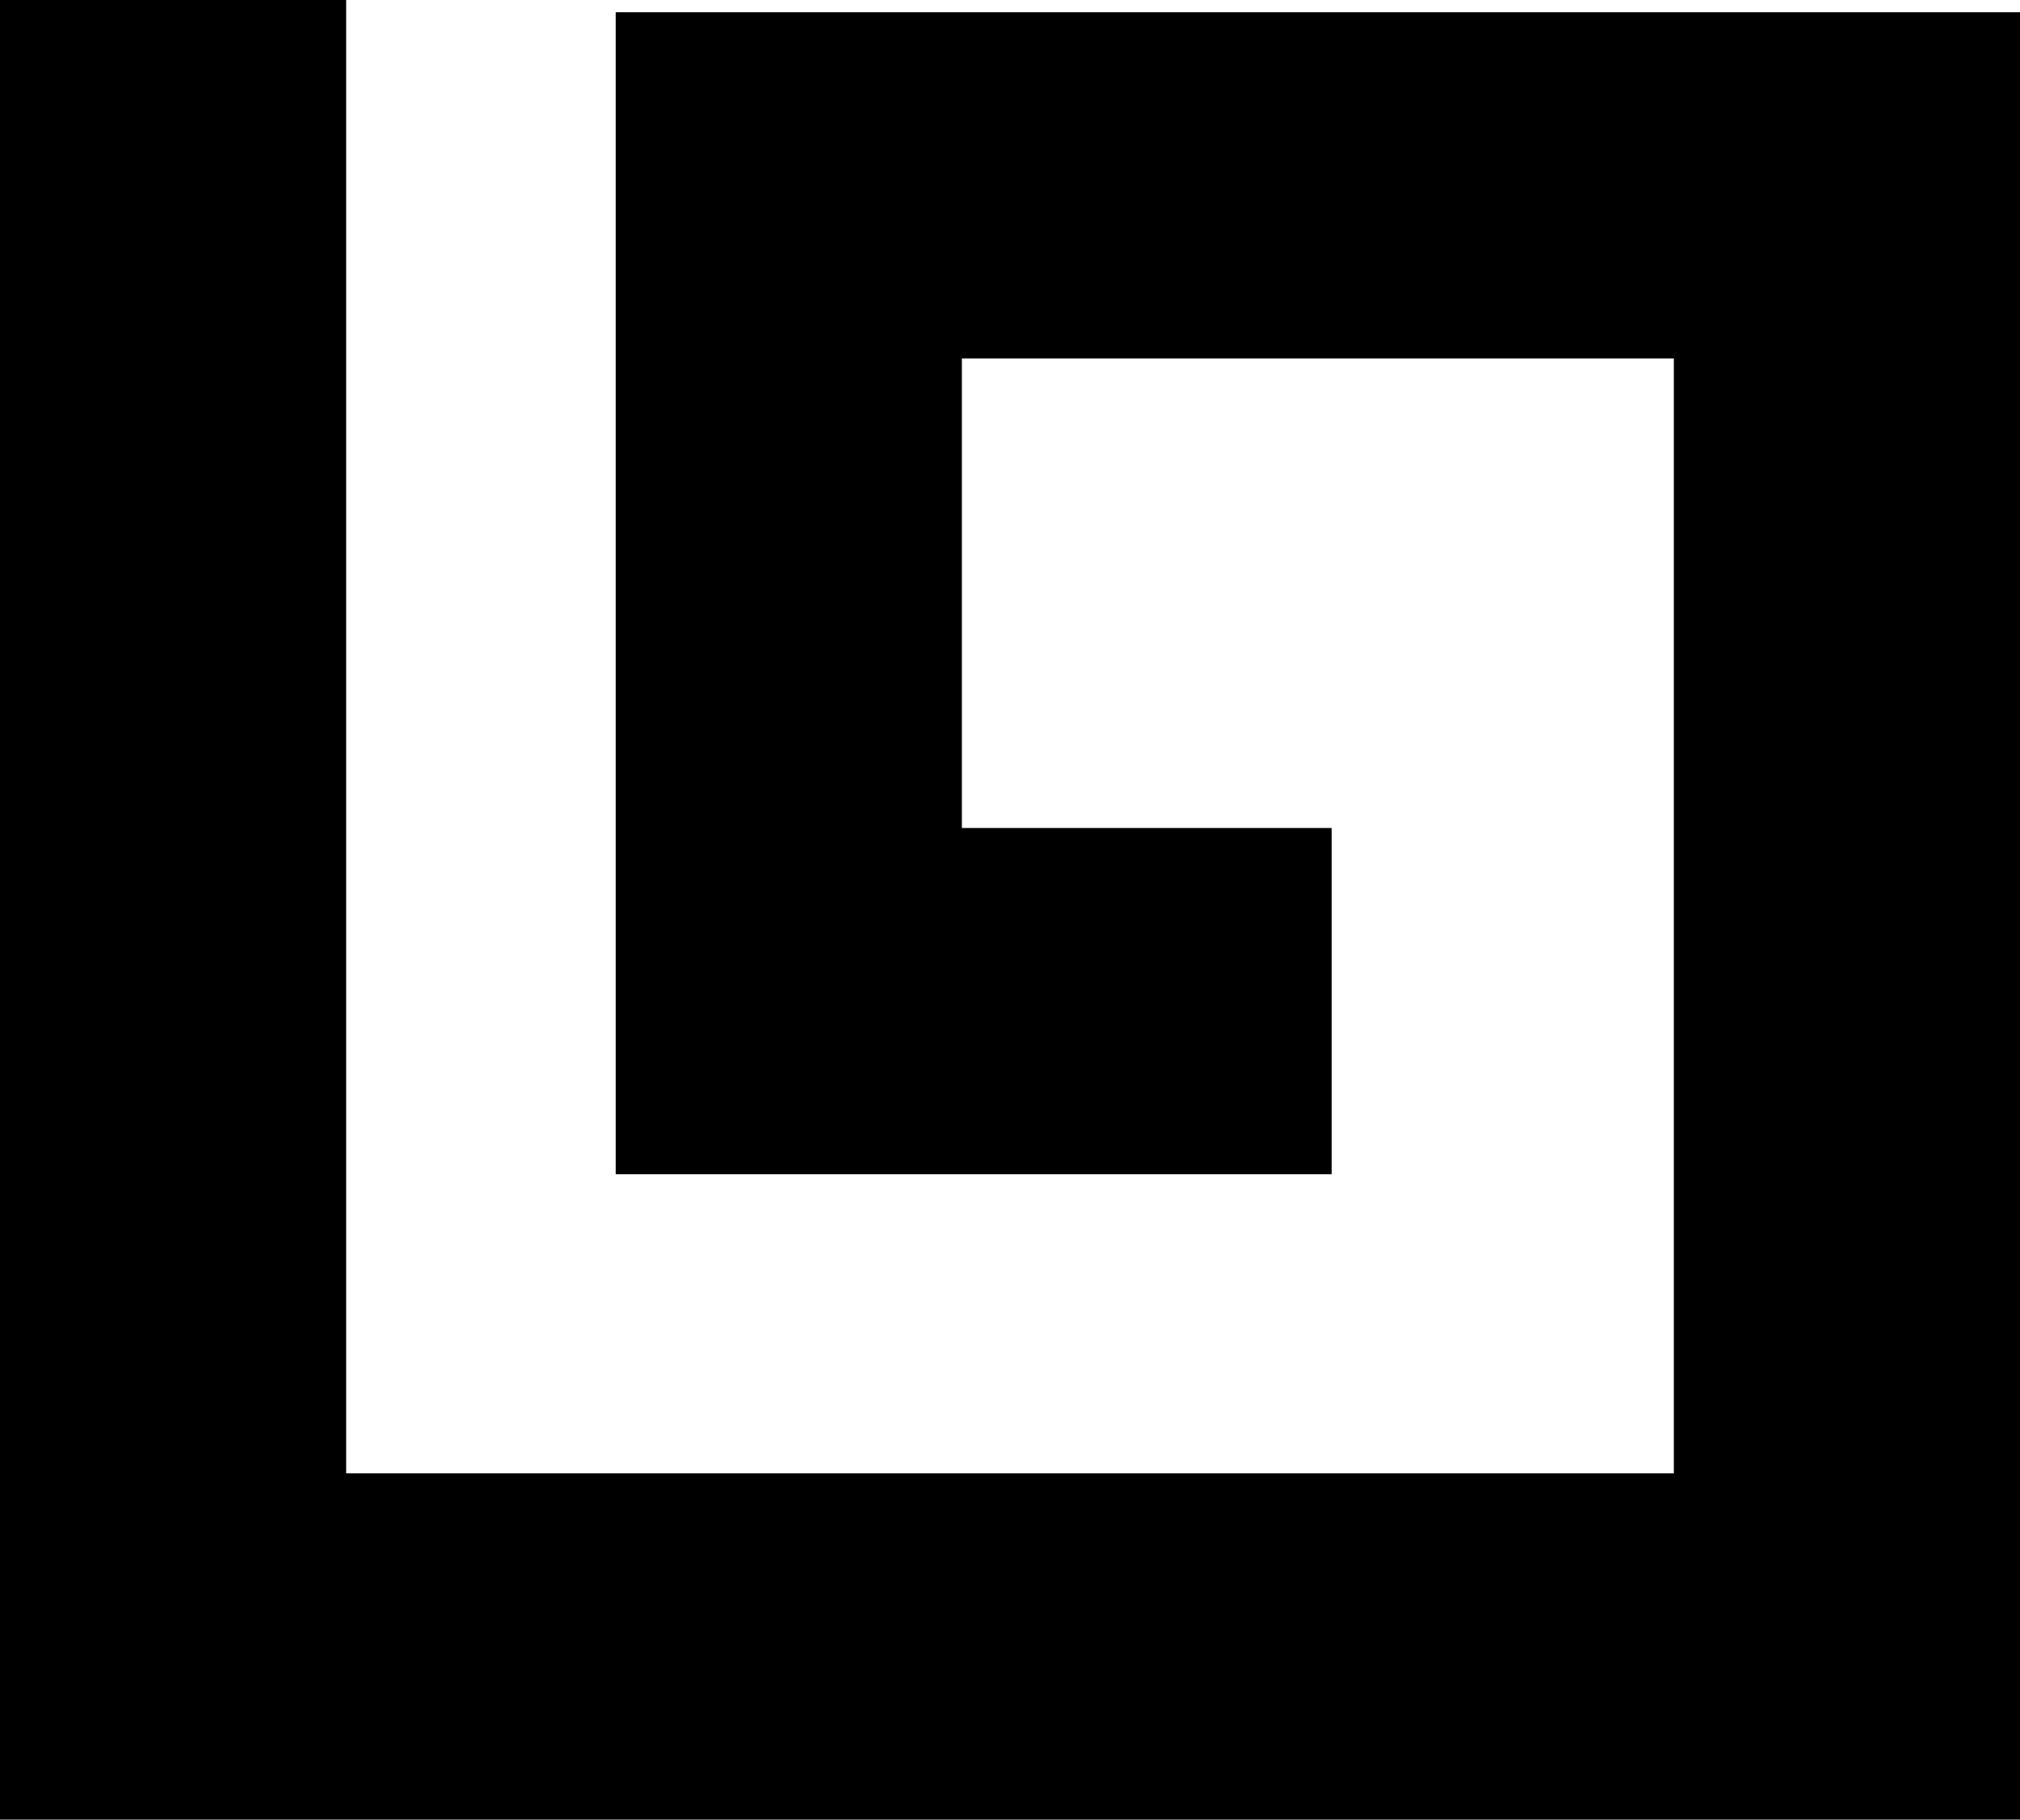<svg xmlns="http://www.w3.org/2000/svg" width="17.506" height="15.766" viewBox="0 0 17.506 15.766">
  <path id="Tracé_2" data-name="Tracé 2" d="M638.423,209.261v14.266h14.506v-12.66h-9.17v7.068h4.705" transform="translate(-636.923 -209.261)" fill="none" stroke="#000" stroke-width="3"/>
</svg>
